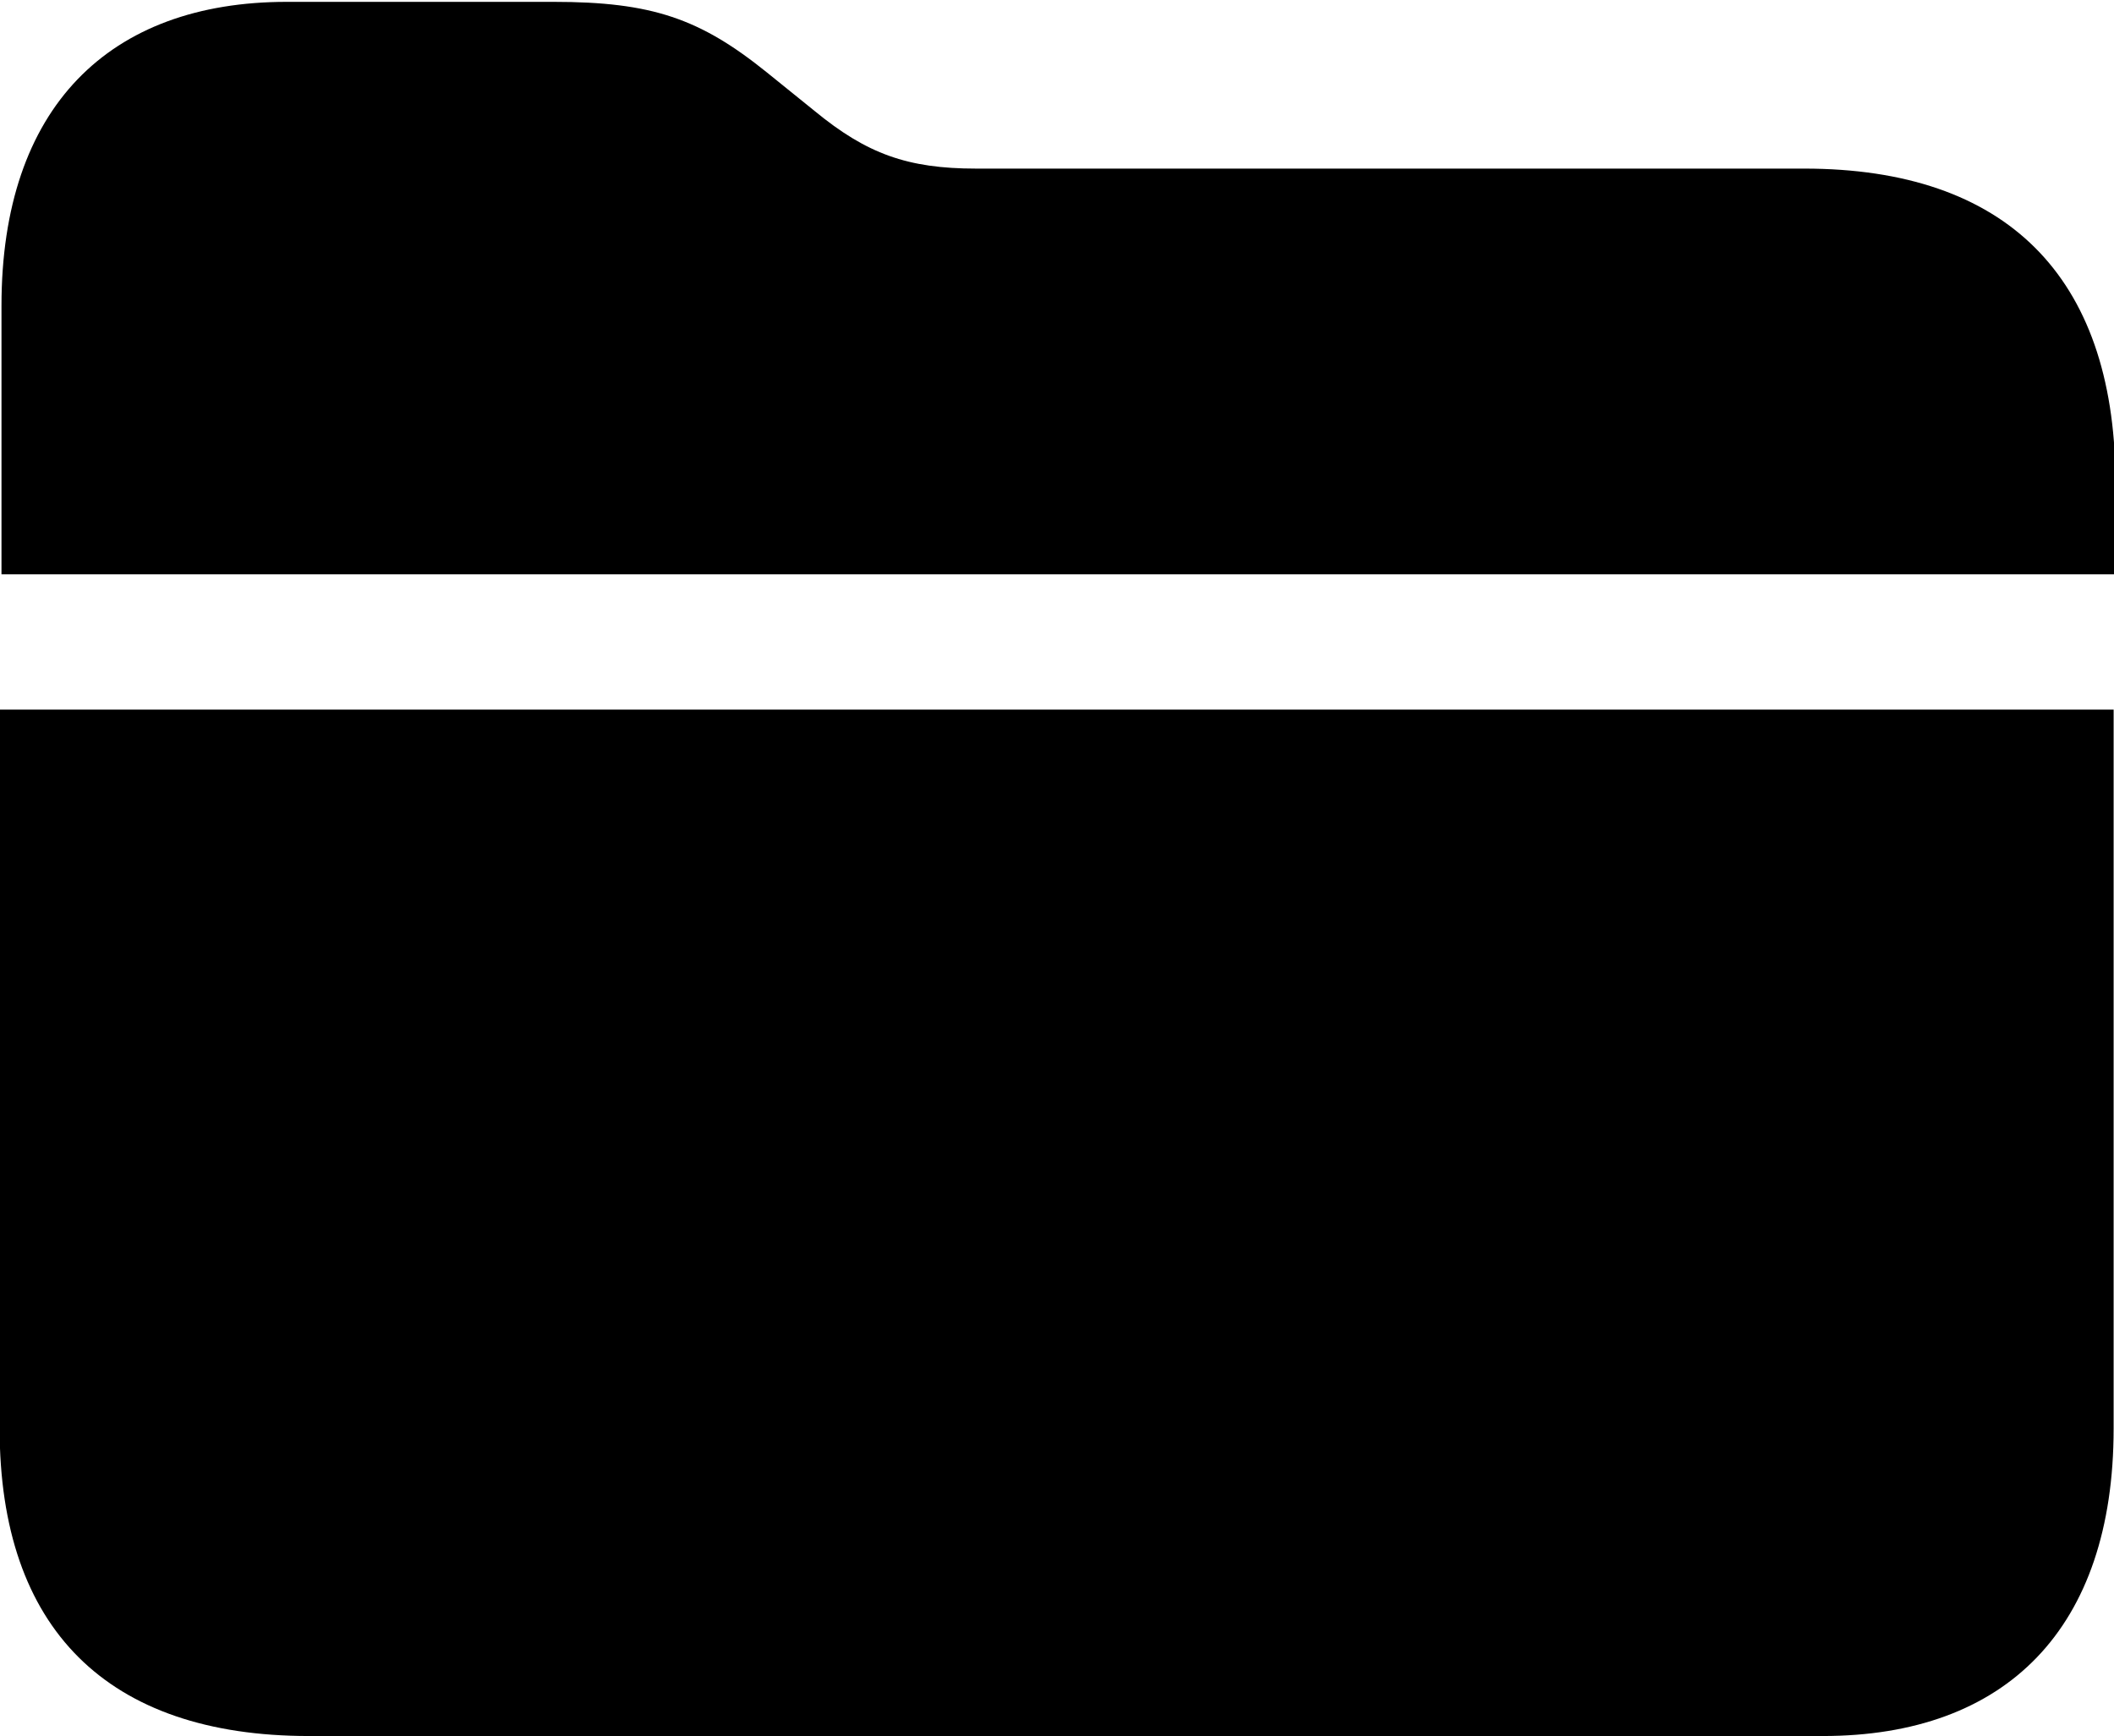 <svg version="1.1" xmlns="http://www.w3.org/2000/svg" xmlns:xlink="http://www.w3.org/1999/xlink" x="0px" y="0px" width="114.1px"
	 height="93.7px" viewBox="0 0 114.1 93.7" style="enable-background:new 0 0 114.1 93.7;" xml:space="preserve">
<defs>
</defs>
<g id="Semibold-M_1_" transform="matrix(1 0 0 1 1973.78 1126)">
	<path d="M-1876.4-1116.9h-44.7c-3.7,0-5.9-0.8-8.7-3.1l-2.6-2.1c-3.6-2.9-6.2-3.8-11.5-3.8h-14.4c-9.6,0-15.4,5.7-15.4,16.4v14.5
		h114.1v-5.2C-1859.7-1111.1-1865.5-1116.9-1876.4-1116.9z M-1957.1-1032.3h81.7c9.9,0,15.7-5.8,15.7-16.6v-38.8h-114.1v38.8
		C-1973.8-1038.1-1968-1032.3-1957.1-1032.3z"/>
</g>
</svg>
